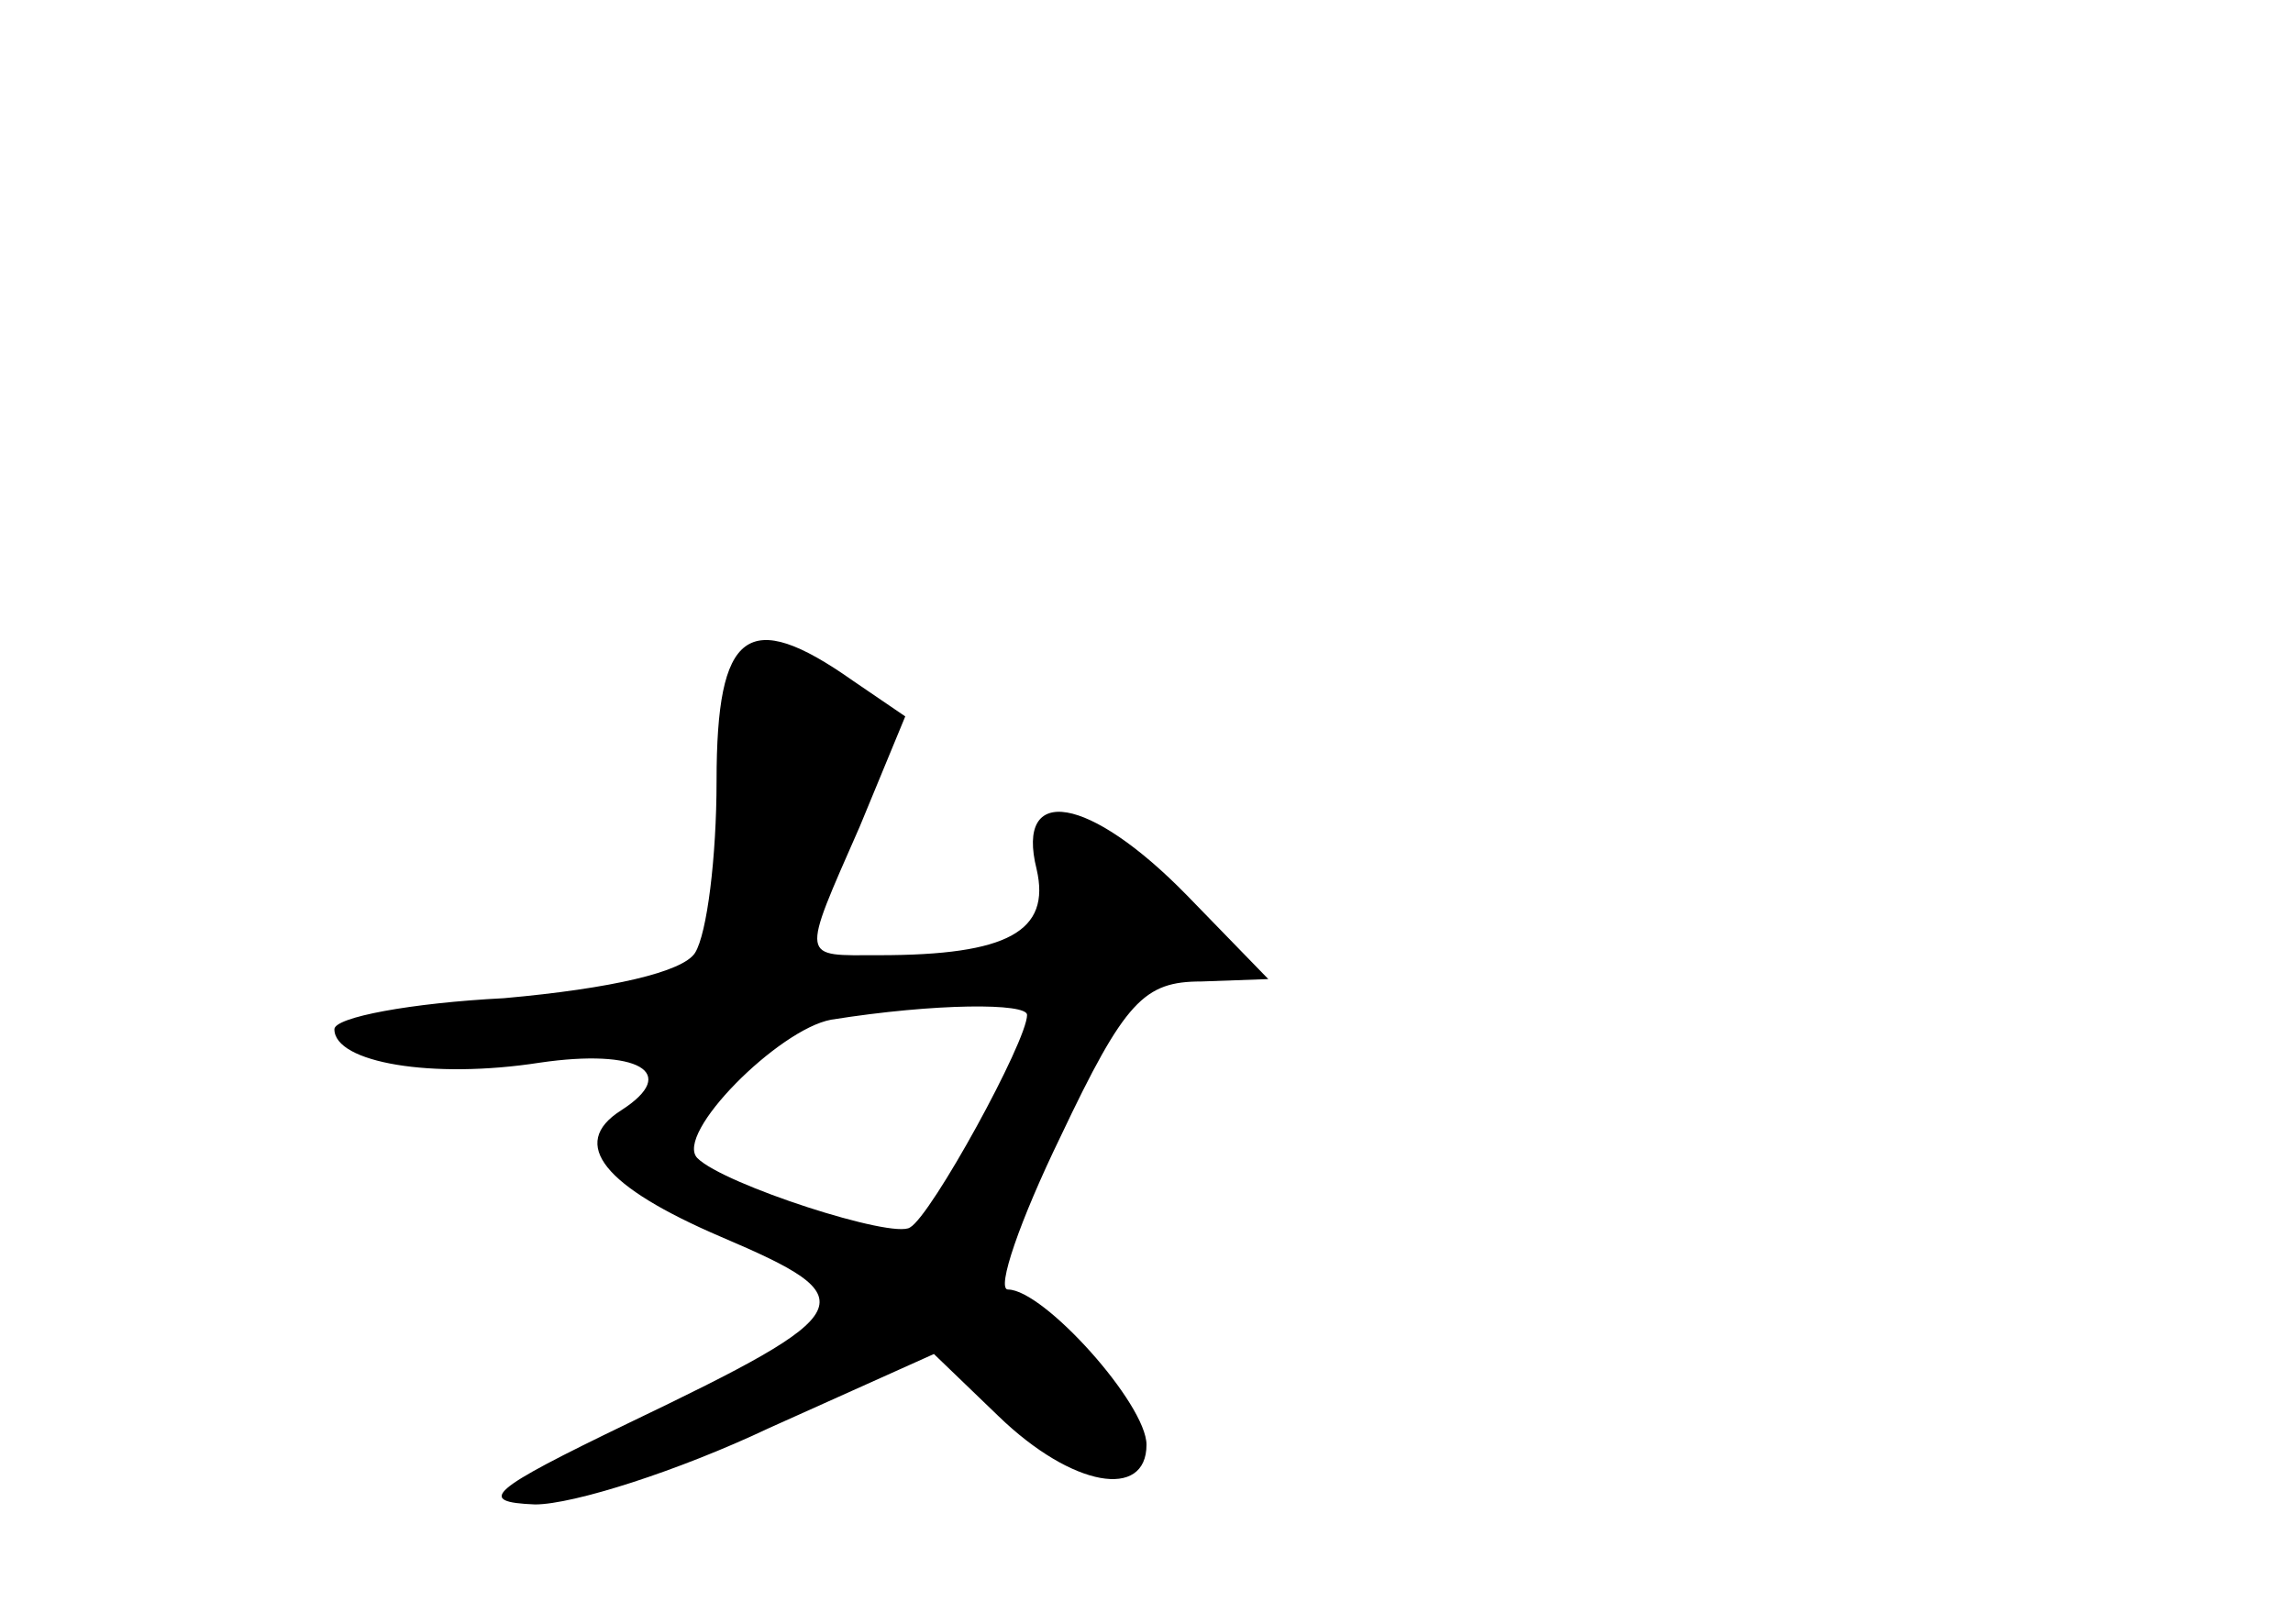 <?xml version="1.0" standalone="no"?>
<!DOCTYPE svg PUBLIC "-//W3C//DTD SVG 20010904//EN"
 "http://www.w3.org/TR/2001/REC-SVG-20010904/DTD/svg10.dtd">
<svg version="1.0" xmlns="http://www.w3.org/2000/svg"
 width="96pt" height="68pt" viewBox="0 0 96 68"
 preserveAspectRatio="xMidYMid meet">
<g transform="translate(0,68) scale(0.1,-0.1)"
fill="#000000" stroke="none">
<path d="M300 353 c0 -32 -4 -64 -9 -72 -5 -8 -35 -15 -80 -19 -39 -2 -71 -8
-71 -13 0 -14 41 -21 86 -14 41 6 59 -4 34 -20 -22 -14 -7 -32 42 -53 61 -26
59 -31 -39 -78 -58 -28 -64 -33 -39 -34 16 0 60 14 98 32 l69 31 27 -26 c31
-30 62 -35 62 -12 0 17 -43 65 -58 65 -5 0 5 29 22 64 27 57 35 65 59 65 l28
1 -34 35 c-41 42 -72 47 -63 11 6 -26 -12 -36 -66 -36 -33 0 -33 -3 -8 54 l19
46 -22 15 c-44 31 -57 21 -57 -42z m130 -98 c0 -11 -40 -84 -49 -89 -7 -5 -78
18 -89 29 -10 10 34 54 56 58 44 7 82 7 82 2z"/>
</g>
</svg>
